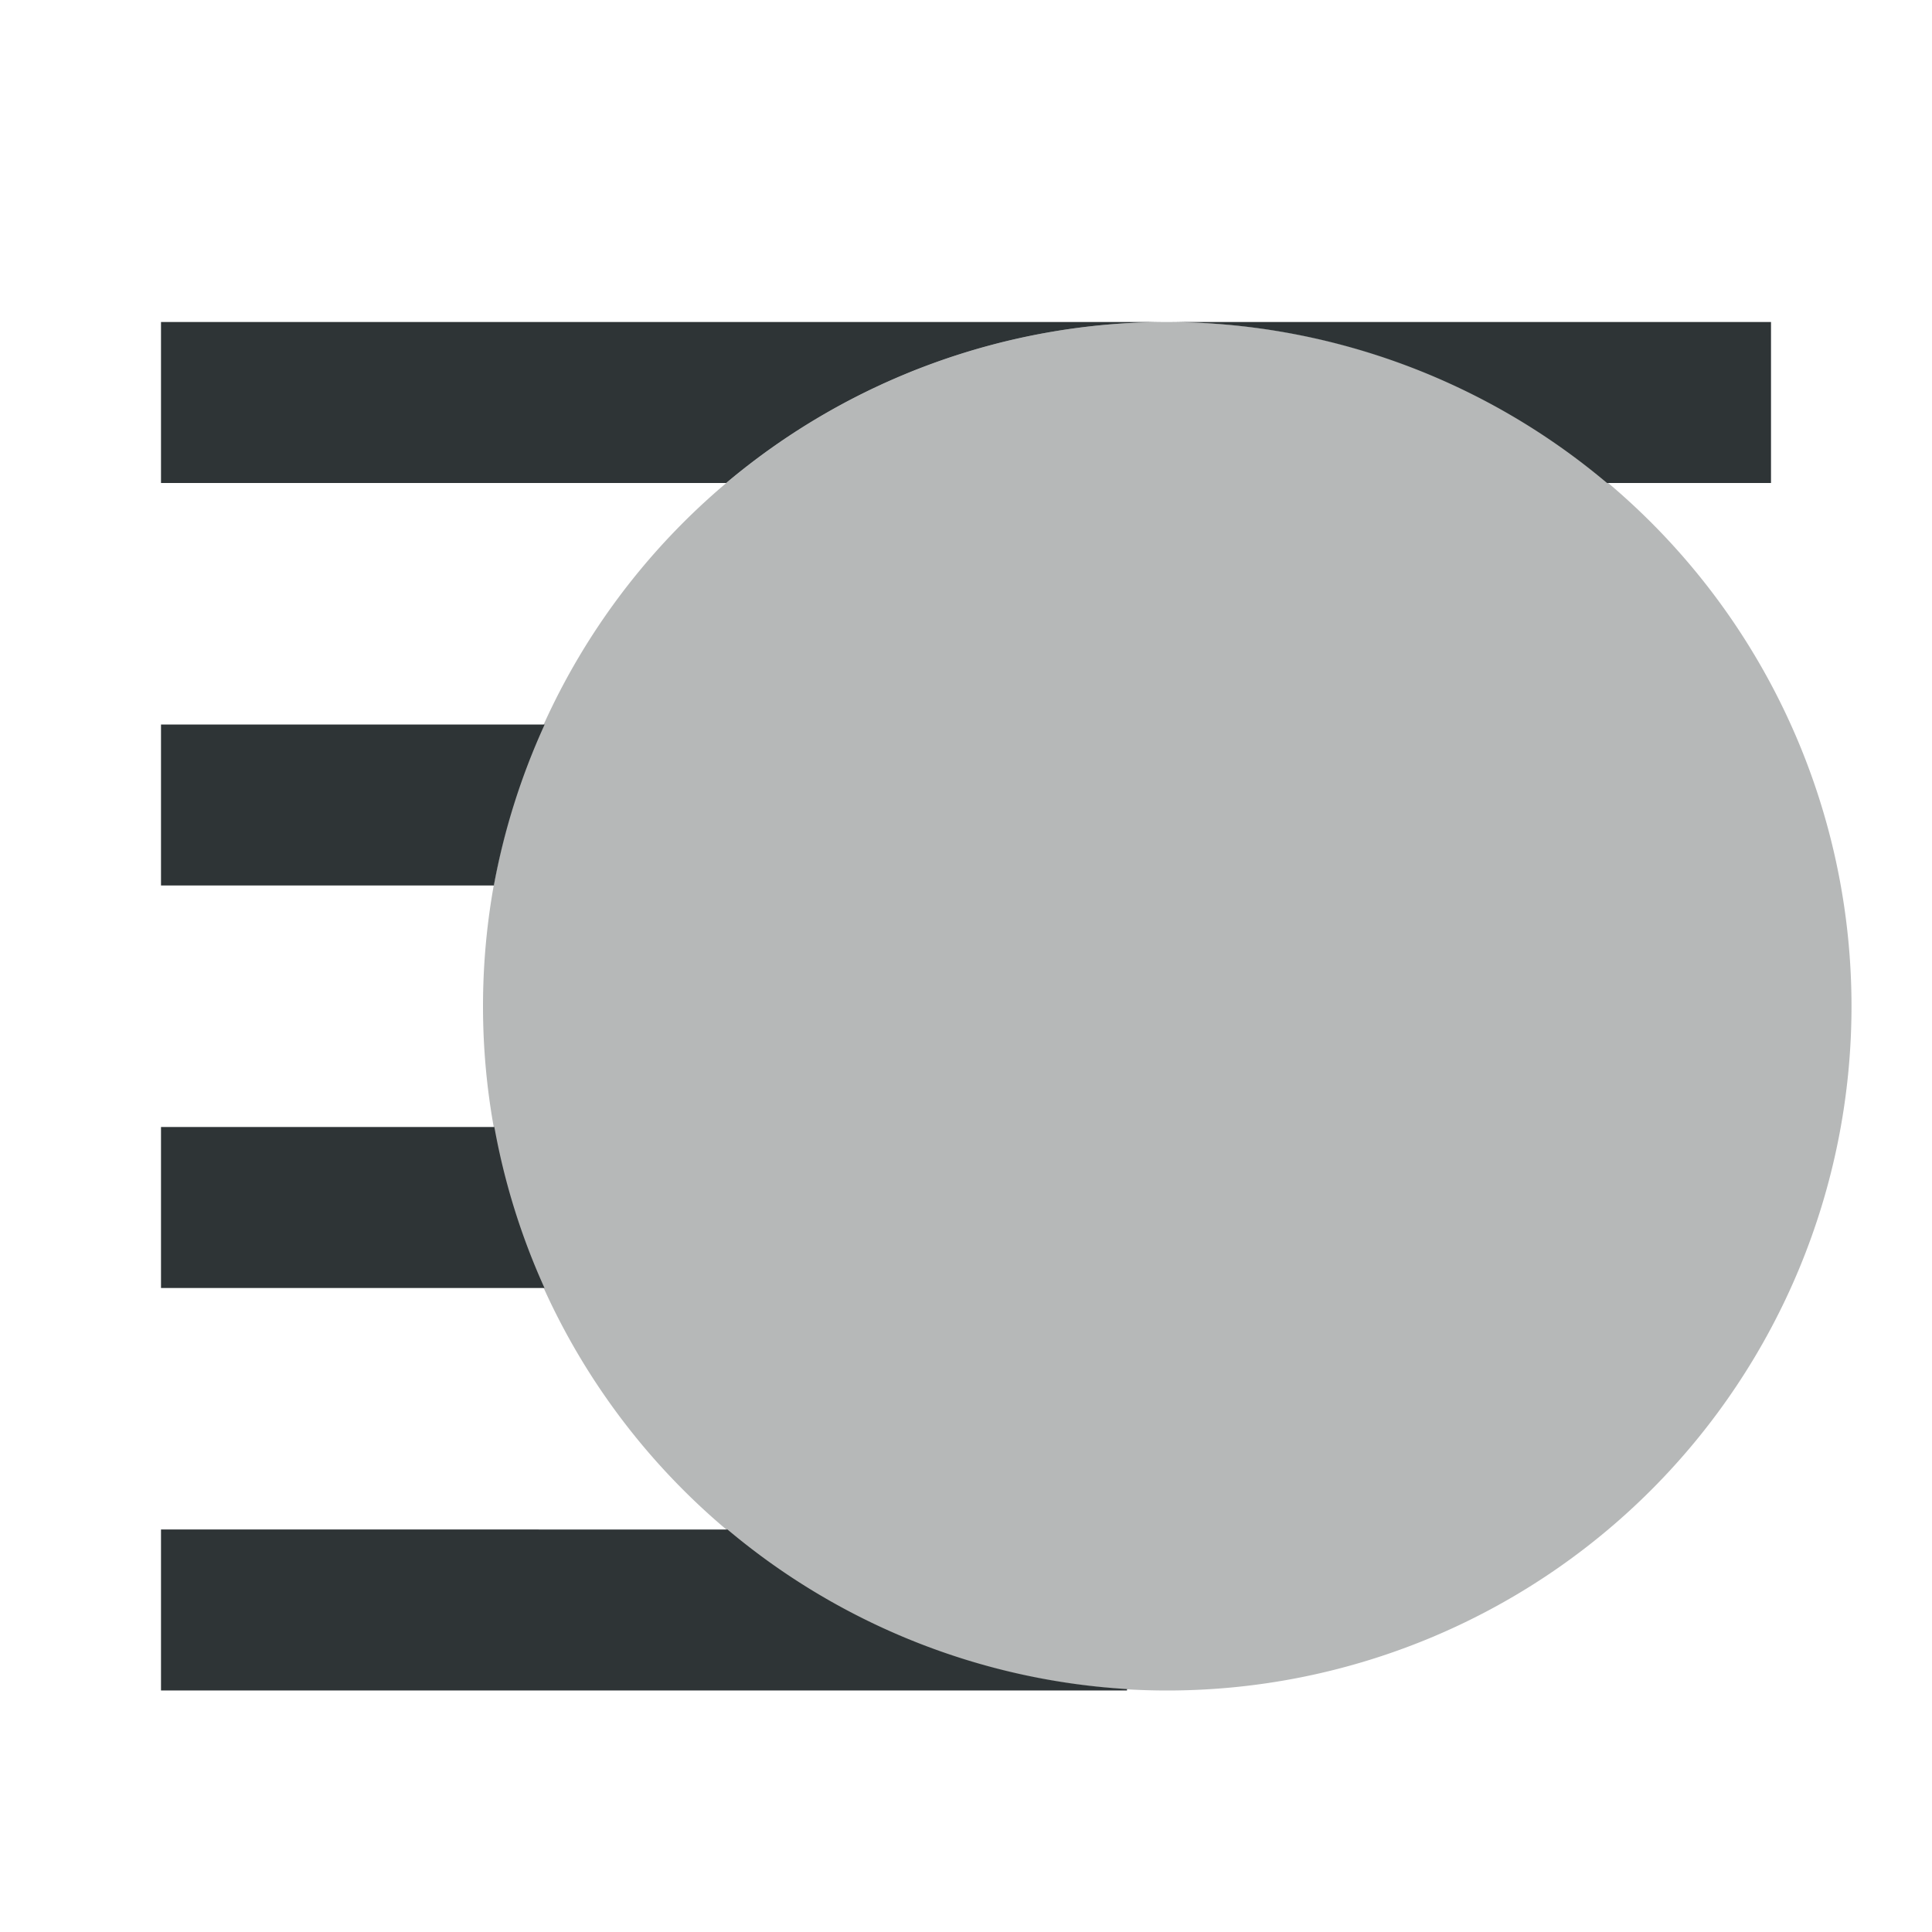 <svg viewBox="0 0 24 24" xmlns="http://www.w3.org/2000/svg"><g fill="#2e3436"><path d="m2 4v2h7.021a8.5 8.5 0 0 1 5.479-2zm12.5 0a8.5 8.5 0 0 1 5.463 2h2.037v-2zm-12.5 5v2h4.135a8.5 8.5 0 0 1 .631-2zm0 5v2h4.764a8.5 8.5 0 0 1 -.623-2zm0 5v2h12v-.018a8.5 8.5 0 0 1 -4.963-1.982z"/><path d="m14.5 4a8.5 8.5 0 0 0 -8.5 8.5 8.5 8.5 0 0 0 8.5 8.5 8.5 8.5 0 0 0 8.5-8.5 8.5 8.5 0 0 0 -8.5-8.5z" opacity=".35"/></g></svg>